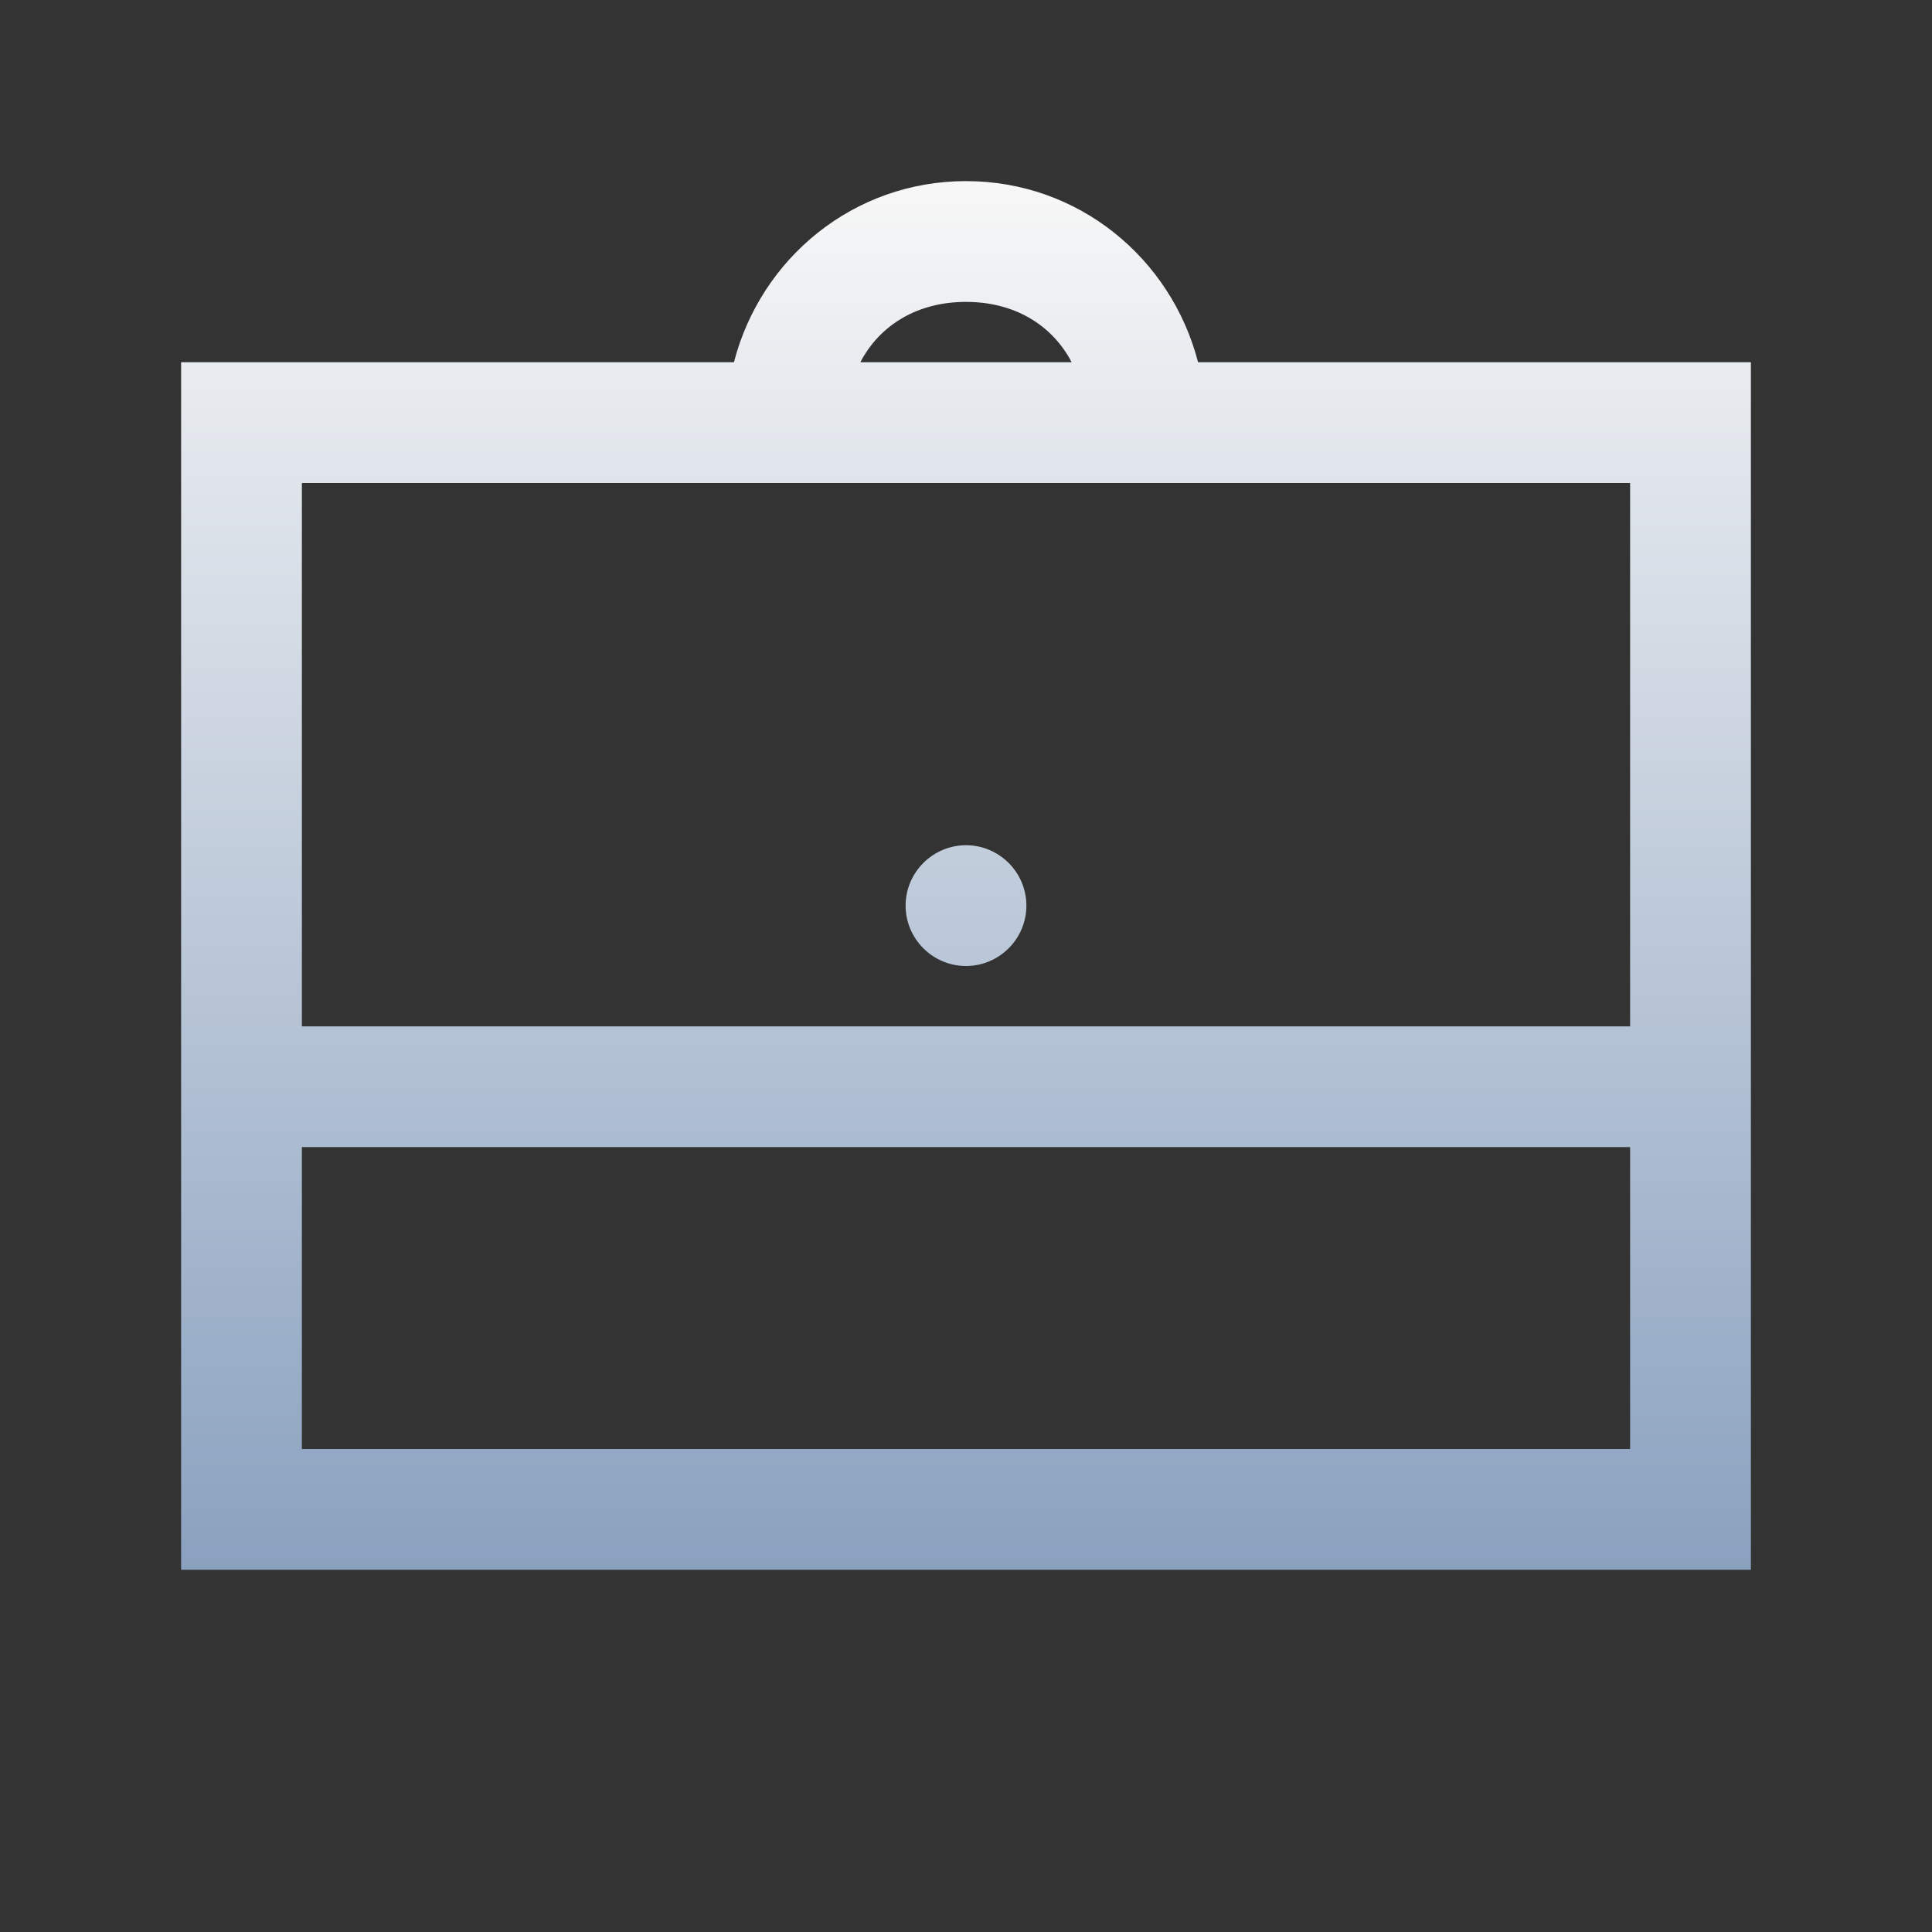<svg width="35" height="35" viewBox="0 0 35 35" fill="none" xmlns="http://www.w3.org/2000/svg">
<rect x="0" y="0" width="35" height="35" fill="#333333" stroke="none"/>
<path d="M17.5 3.281C15.462 3.281 13.783 4.678 13.296 6.562H3.281V28.438H31.719V6.562H21.704C21.217 4.678 19.538 3.281 17.5 3.281ZM17.5 5.469C18.384 5.469 19.064 5.892 19.414 6.562H15.586C15.936 5.892 16.616 5.469 17.5 5.469ZM5.469 8.75H29.531V18.594H5.469V8.75ZM17.5 15.312C16.898 15.312 16.406 15.804 16.406 16.406C16.406 17.009 16.898 17.5 17.5 17.5C18.102 17.5 18.594 17.009 18.594 16.406C18.594 15.804 18.102 15.312 17.5 15.312ZM5.469 20.781H29.531V26.25H5.469V20.781Z" fill="url(#paint0_linear_297_5)"/>
<defs>
<linearGradient id="paint0_linear_297_5" x1="17.5" y1="3.281" x2="17.5" y2="28.438" gradientUnits="userSpaceOnUse">
<stop stop-color="#F7F7F7"/>
<stop offset="1" stop-color="#8AA1BF"/>
</linearGradient>
</defs>
</svg>
